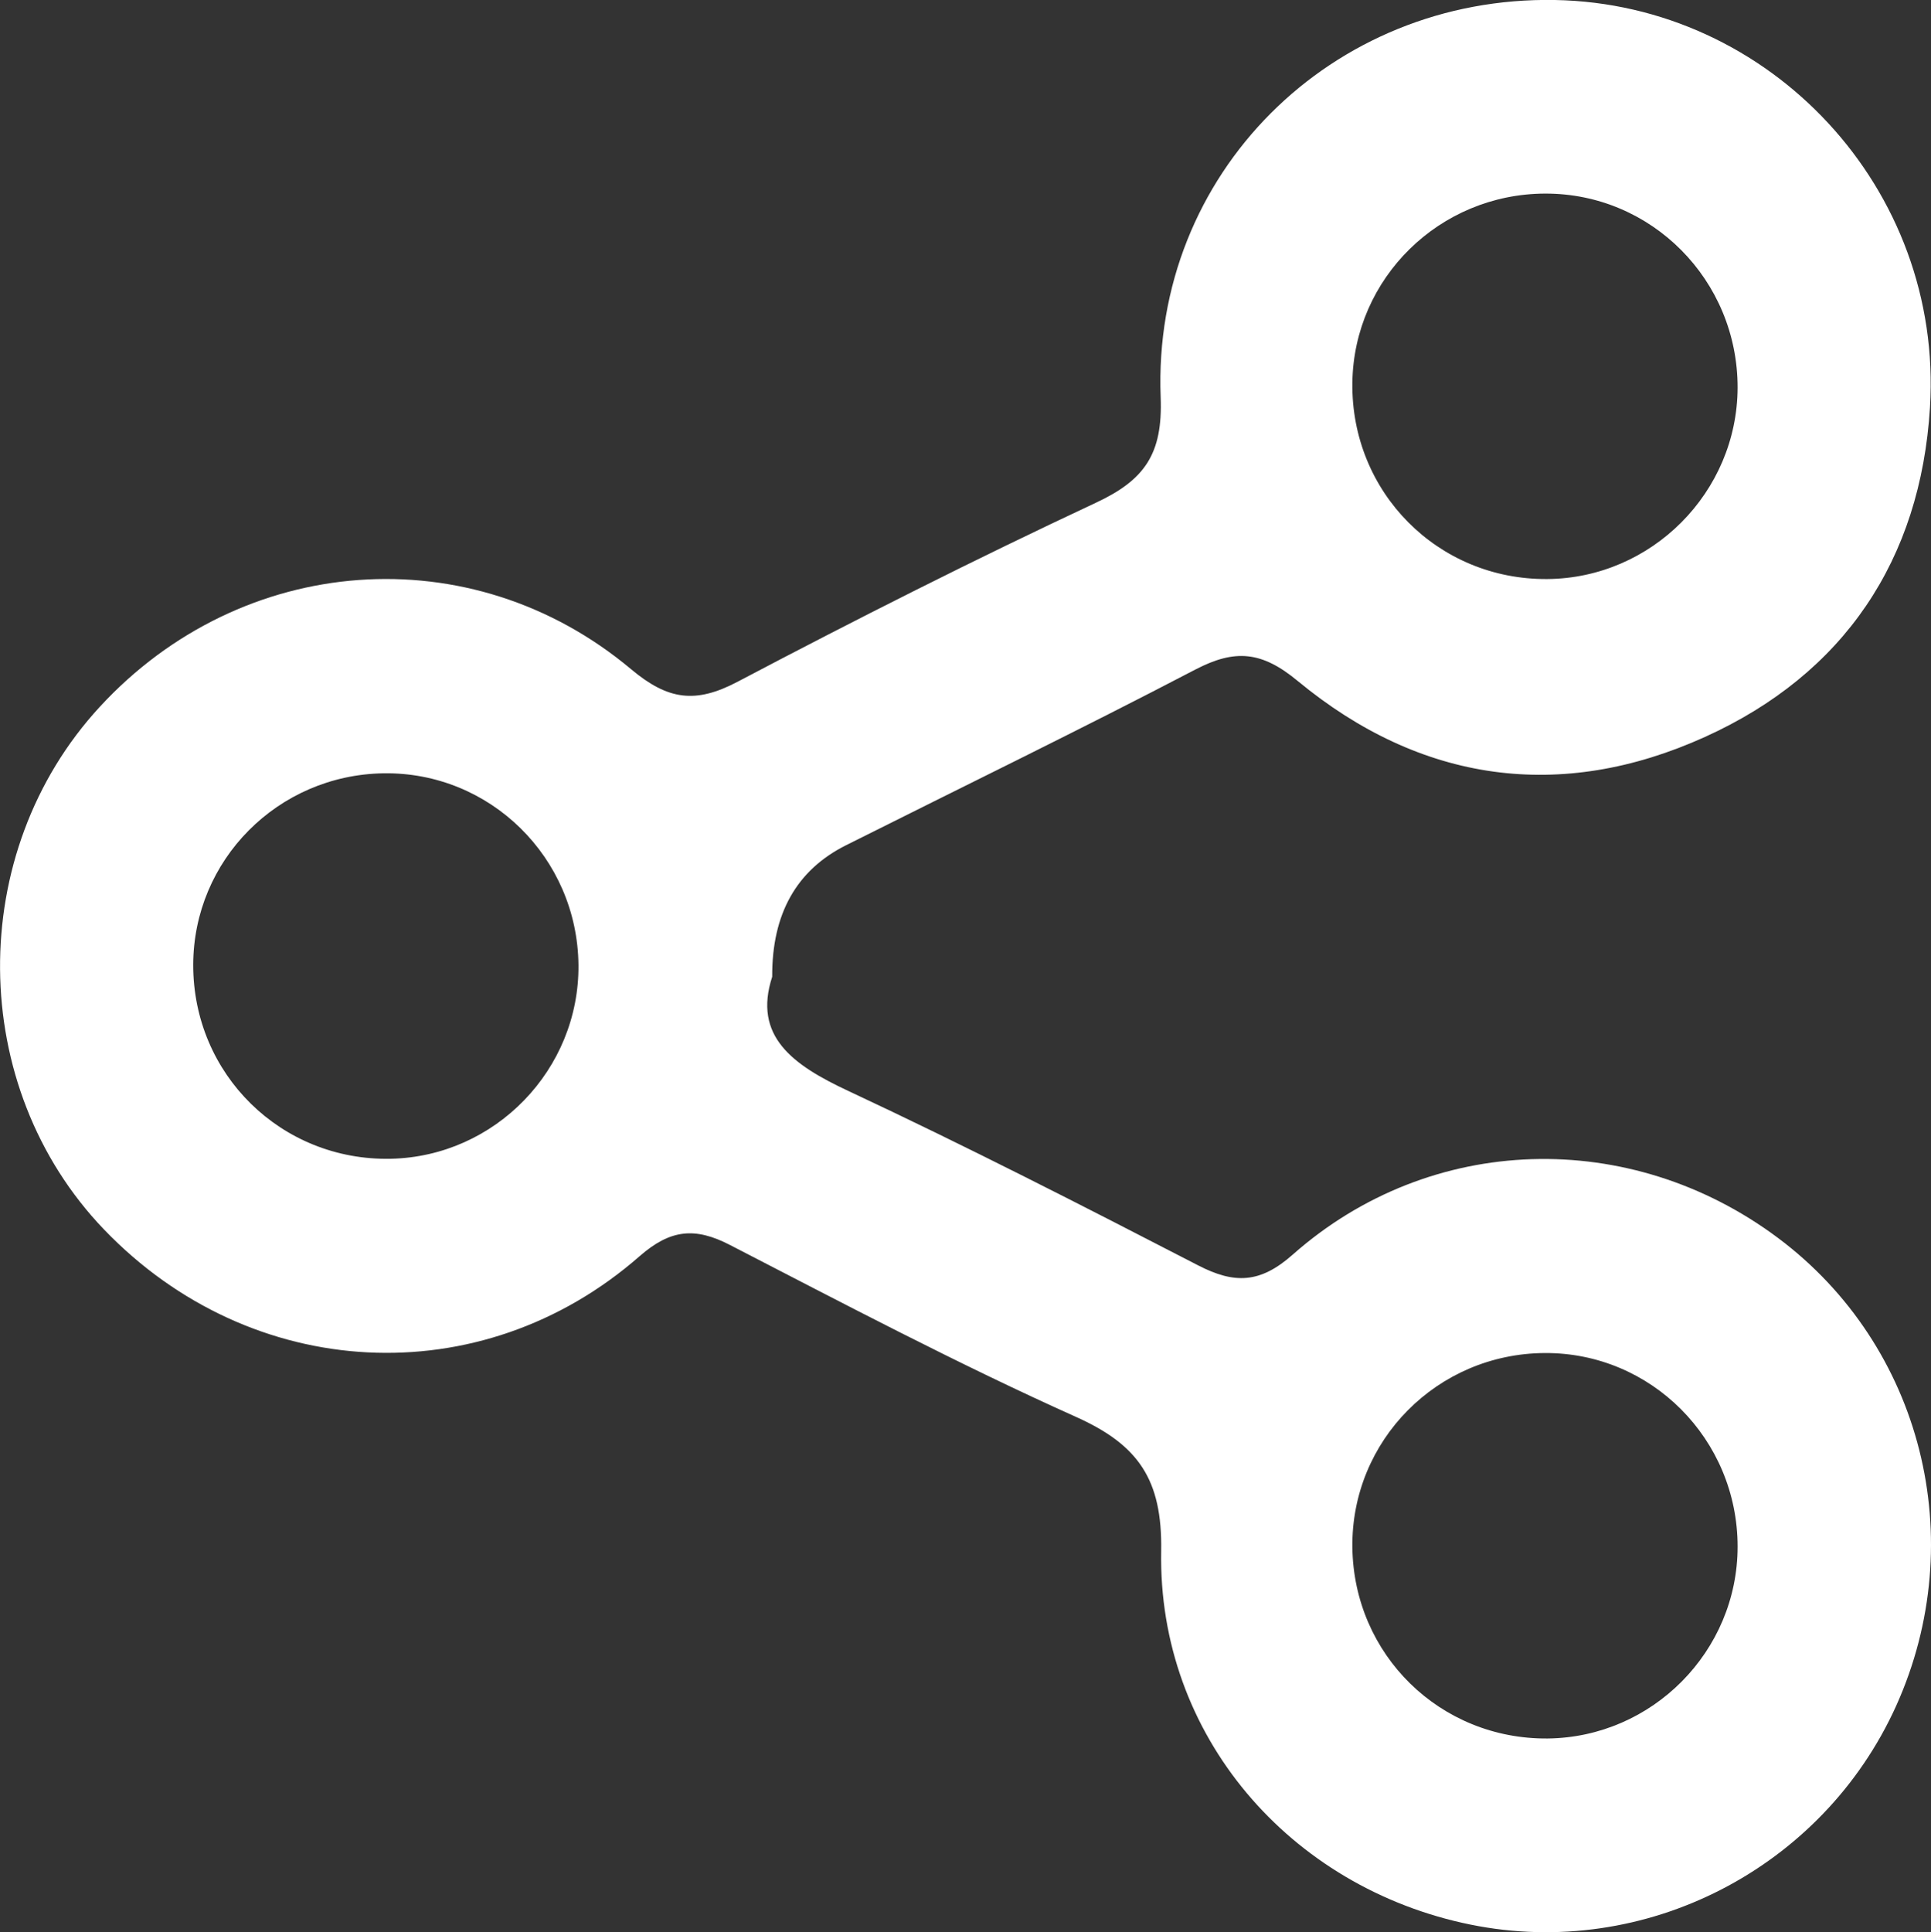 <?xml version="1.0" encoding="UTF-8"?><svg id="Livello_2" xmlns="http://www.w3.org/2000/svg" viewBox="0 0 113.63 113.68"><rect x="0" y="0" width="113.63" height="113.68" fill="#333333" stroke="none"/><defs><style>.cls-1{fill:#fff;}</style></defs><g id="Livello_2-2"><path class="cls-1" d="M45.44,57.47c-1.14,3.5,1.2,5.19,4.48,6.72,6.95,3.25,13.78,6.75,20.6,10.27,2.12,1.09,3.63,1.06,5.55-.64,8.11-7.17,19.86-7.48,28.56-.98,8.48,6.34,11.36,17.75,6.95,27.53-4.33,9.58-14.79,14.96-25.05,12.87-10.65-2.17-18.4-11.15-18.2-21.98,.07-4.21-1.34-6.25-5.03-7.9-6.91-3.1-13.62-6.64-20.35-10.11-2.05-1.06-3.5-.92-5.31,.66-9.34,8.18-22.87,7.44-31.52-1.57-8.06-8.4-8.17-22.17-.24-30.76,8.34-9.04,21.83-10.1,31.25-2.21,2.18,1.83,3.8,2.04,6.26,.75,6.95-3.66,13.98-7.21,21.1-10.54,2.87-1.34,3.94-2.87,3.81-6.21C67.79,10.22,78.36-.24,91.5,0c12.68,.23,22.86,11.11,22.07,23.97-.55,8.97-5.06,15.69-13.24,19.39-8.5,3.85-16.73,2.68-23.95-3.28-2.13-1.77-3.7-1.9-6.03-.69-6.8,3.55-13.7,6.9-20.56,10.34q-4.38,2.19-4.35,7.74ZM102.25,22.81c.01-6.32-5.06-11.44-11.33-11.42-6.21,.02-11.25,4.97-11.34,11.12-.09,6.45,5.03,11.61,11.47,11.56,6.15-.05,11.18-5.11,11.2-11.26ZM34.04,56.77c-.07-6.32-5.21-11.37-11.48-11.27-6.21,.1-11.18,5.1-11.19,11.27-.01,6.44,5.18,11.54,11.62,11.41,6.15-.13,11.11-5.25,11.05-11.41Zm56.85,22.84c-6.32,.04-11.38,5.15-11.31,11.43,.08,6.33,5.17,11.31,11.5,11.25,6.15-.07,11.17-5.13,11.17-11.29,0-6.32-5.09-11.43-11.36-11.39Z"/></g></svg>